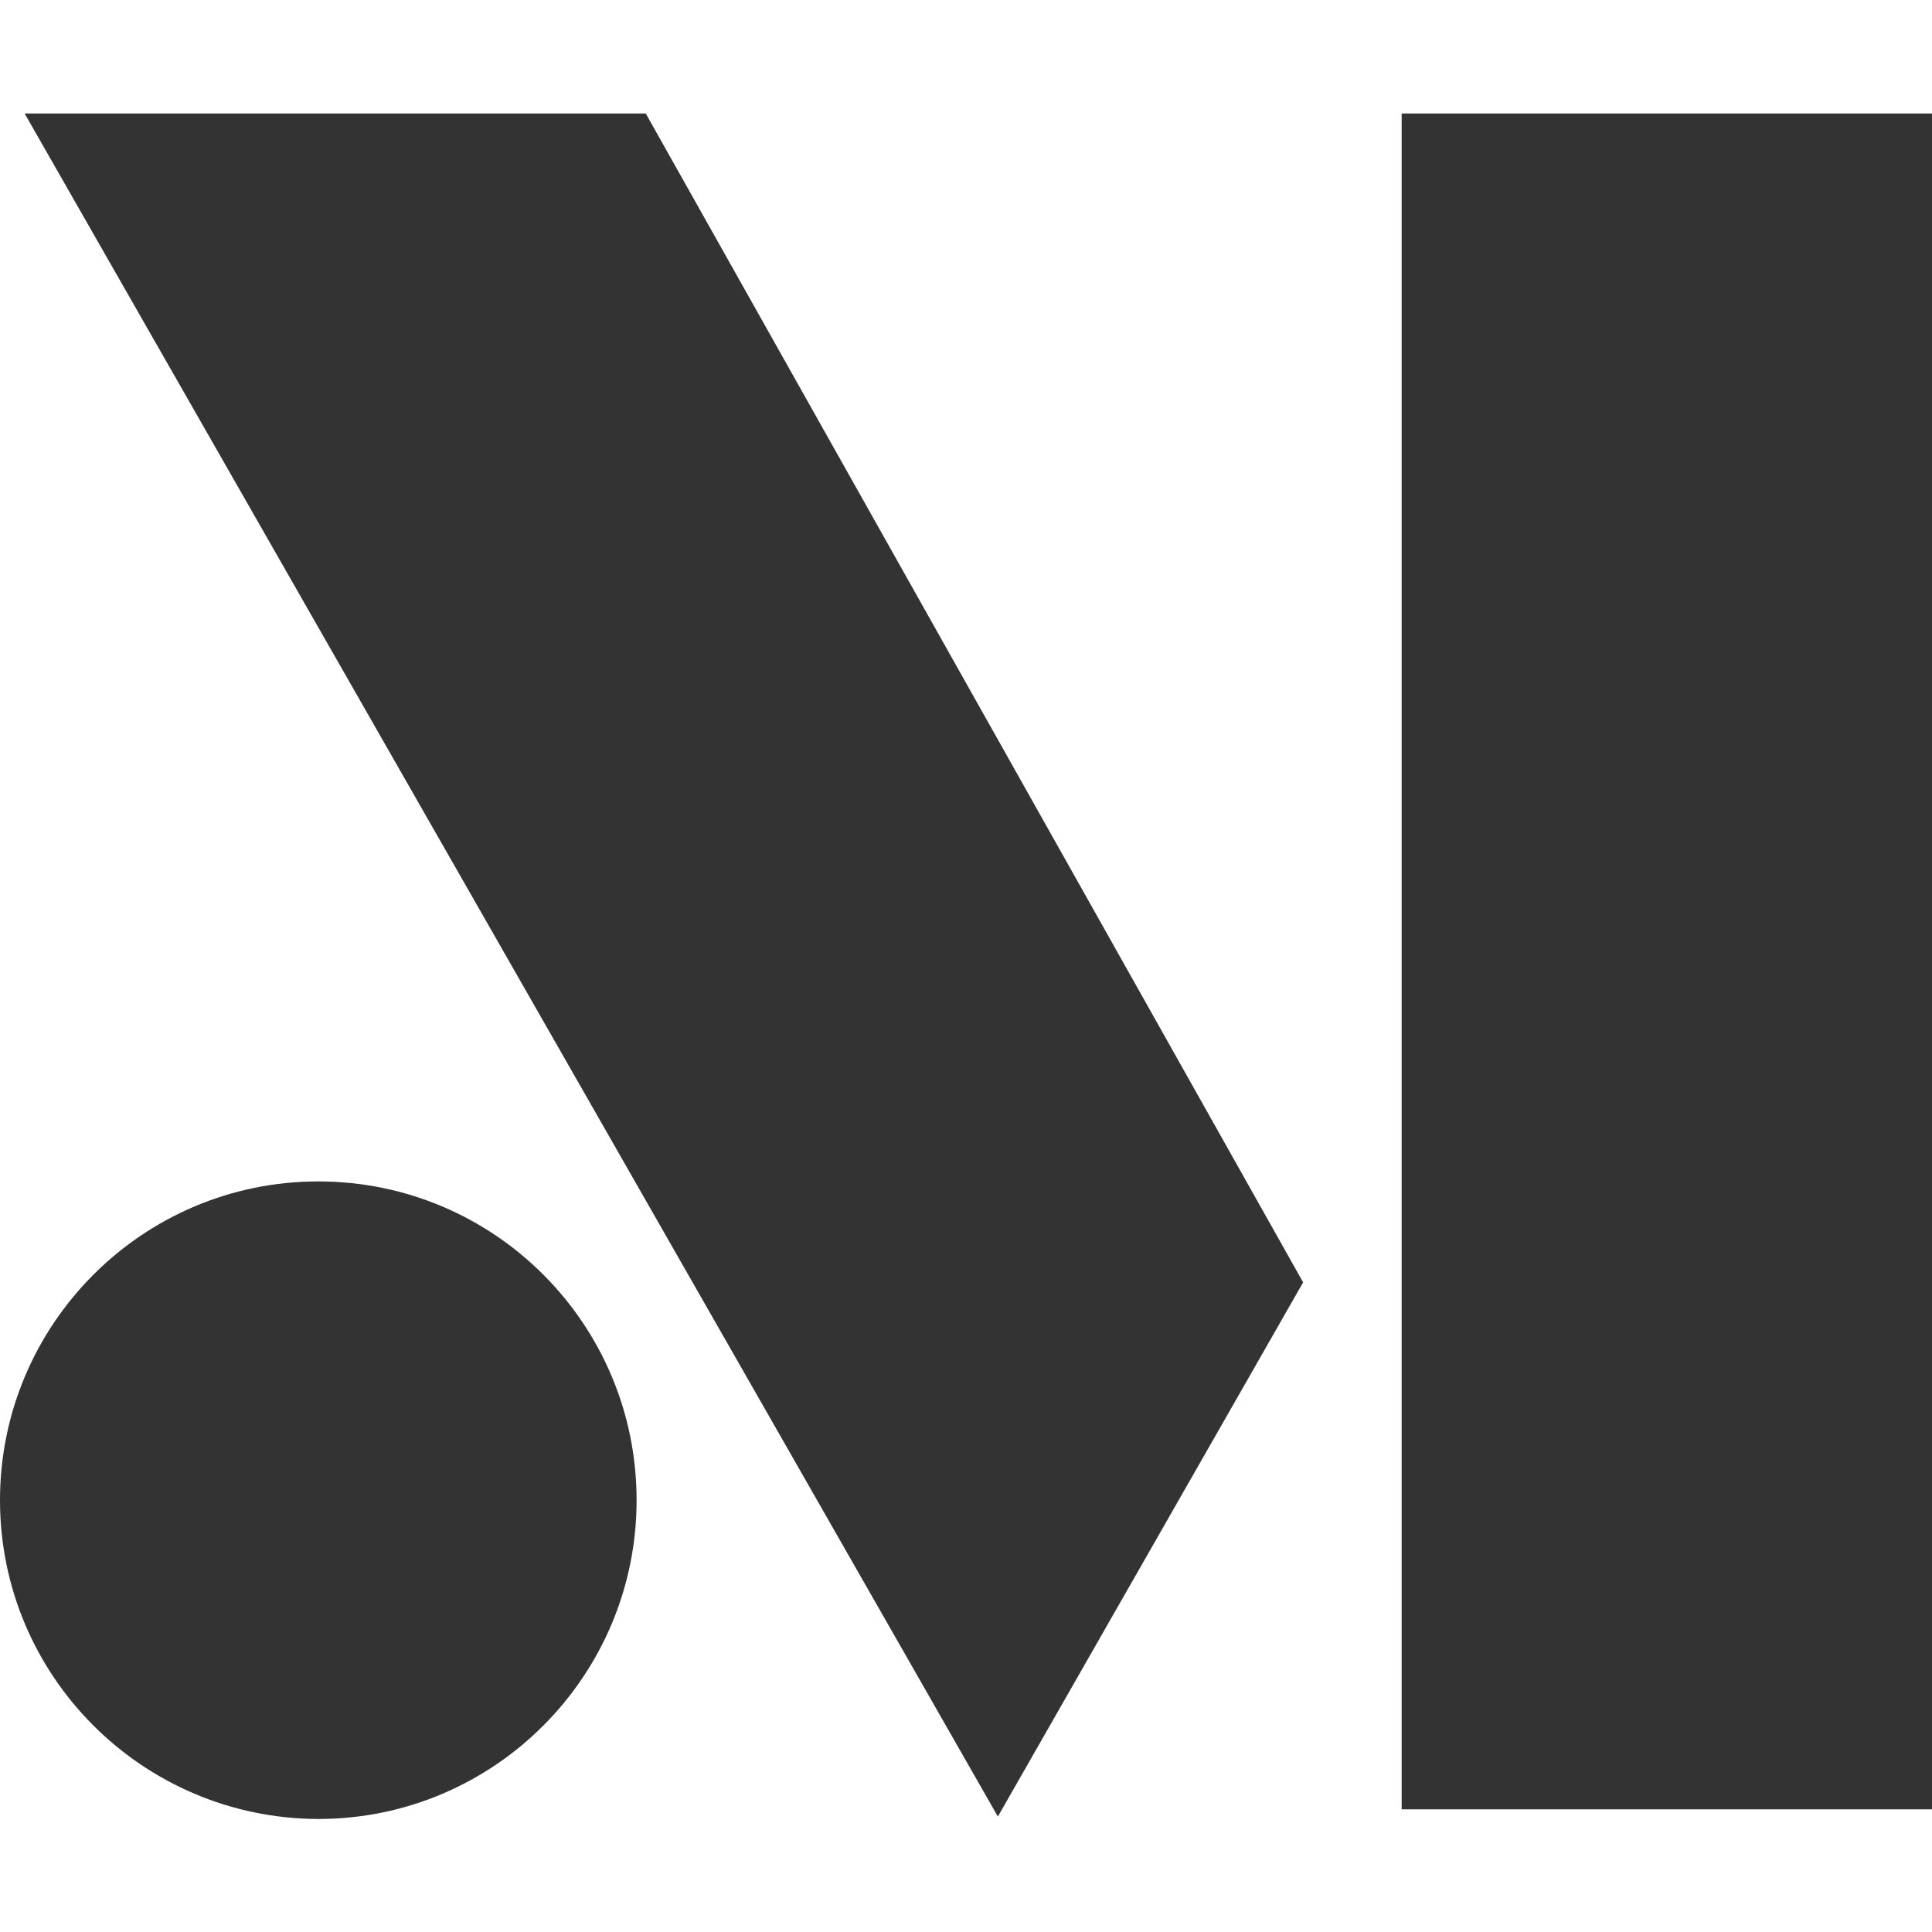 <?xml version="1.0" encoding="utf-8"?>
<!-- Generator: Adobe Illustrator 22.1.0, SVG Export Plug-In . SVG Version: 6.00 Build 0)  -->
<svg version="1.1" id="Layer_1" xmlns="http://www.w3.org/2000/svg" xmlns:xlink="http://www.w3.org/1999/xlink" x="0px" y="0px"
	 viewBox="0 0 400 400" enable-background="new 0 0 400 400" xml:space="preserve">
<rect x="0" y="0" width="400" height="400" fill="#333333" stroke="none"/>
<path fill="#FFFFFF" d="M290.2,374.6V23.5H400V0H0v310.6c0-36.4,29.5-66,65.9-66c36.4,0,65.9,29.5,65.9,66c0,36.4-29.5,66-65.9,66
	C29.5,376.5,0,347,0,310.6V400h400v-25.4H290.2z M206.6,376.1L5.1,23.5h128.6l136.1,242L206.6,376.1z"/>
<g>
</g>
<g>
</g>
<g>
</g>
<g>
</g>
<g>
</g>
<g>
</g>
<g>
</g>
<g>
</g>
<g>
</g>
<g>
</g>
<g>
</g>
<g>
</g>
<g>
</g>
<g>
</g>
<g>
</g>
</svg>
